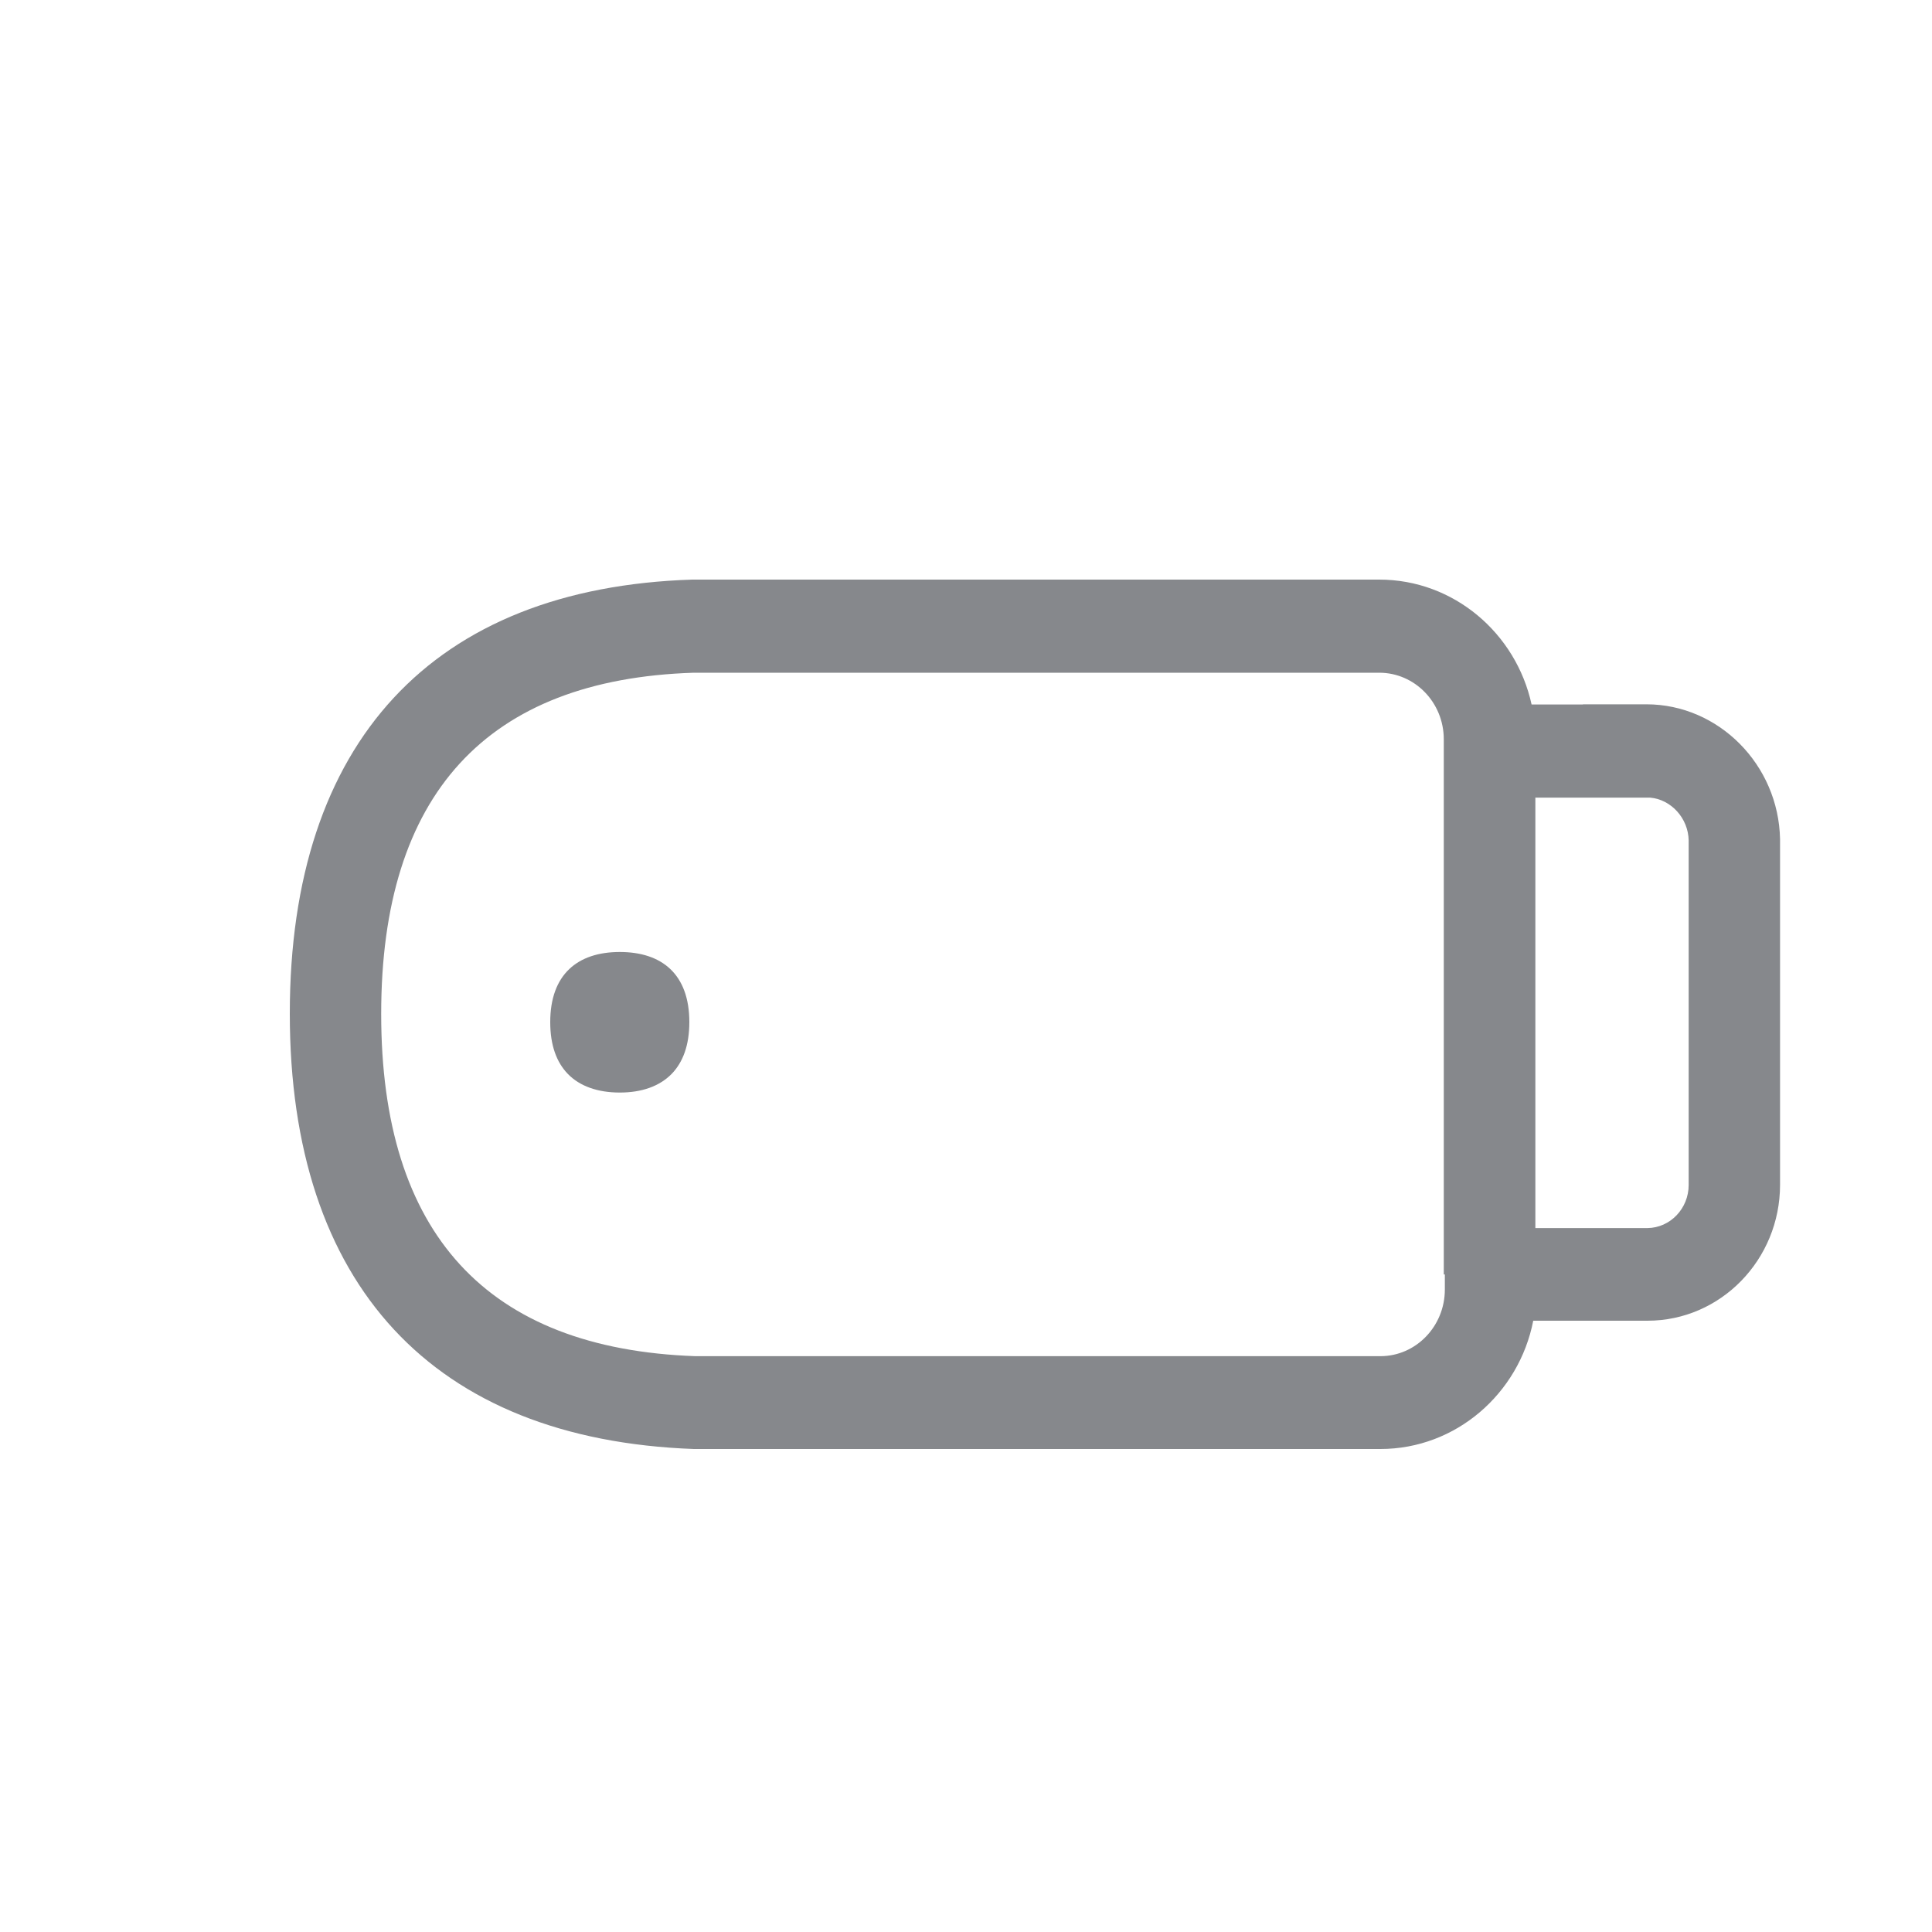 <svg width="20" height="20" viewBox="0 0 20 20" fill="none" xmlns="http://www.w3.org/2000/svg">
<path fill-rule="evenodd" clip-rule="evenodd" d="M6.416 9.855C6.852 9.855 7.136 10.085 7.136 10.581C7.136 10.82 7.07 10.996 6.953 11.117C6.826 11.246 6.642 11.31 6.416 11.31C6.19 11.31 6.003 11.246 5.878 11.117C5.761 10.996 5.696 10.82 5.696 10.581C5.696 10.085 5.981 9.855 6.416 9.855ZM17.481 12.267V8.7C17.477 8.472 17.301 8.276 17.082 8.257H15.894V12.713H17.055C17.29 12.71 17.481 12.511 17.481 12.267ZM14.29 14.039C14.658 14.039 14.957 13.729 14.957 13.349V13.193H14.946V7.653C14.946 7.273 14.647 6.964 14.278 6.964H7.182C5.039 7.032 3.946 8.221 3.946 10.496C3.946 12.77 5.039 13.962 7.197 14.039H14.29ZM17.044 7.291C17.791 7.291 18.412 7.916 18.427 8.687V12.265C18.427 13.04 17.813 13.672 17.055 13.672H15.872C15.725 14.427 15.071 15 14.29 15H7.182C4.48 14.901 3 13.301 3 10.493C3 7.681 4.48 6.086 7.166 6H14.278C15.049 6 15.694 6.555 15.855 7.293H16.386V7.291H17.044Z" fill="#86888C"/>
</svg>
